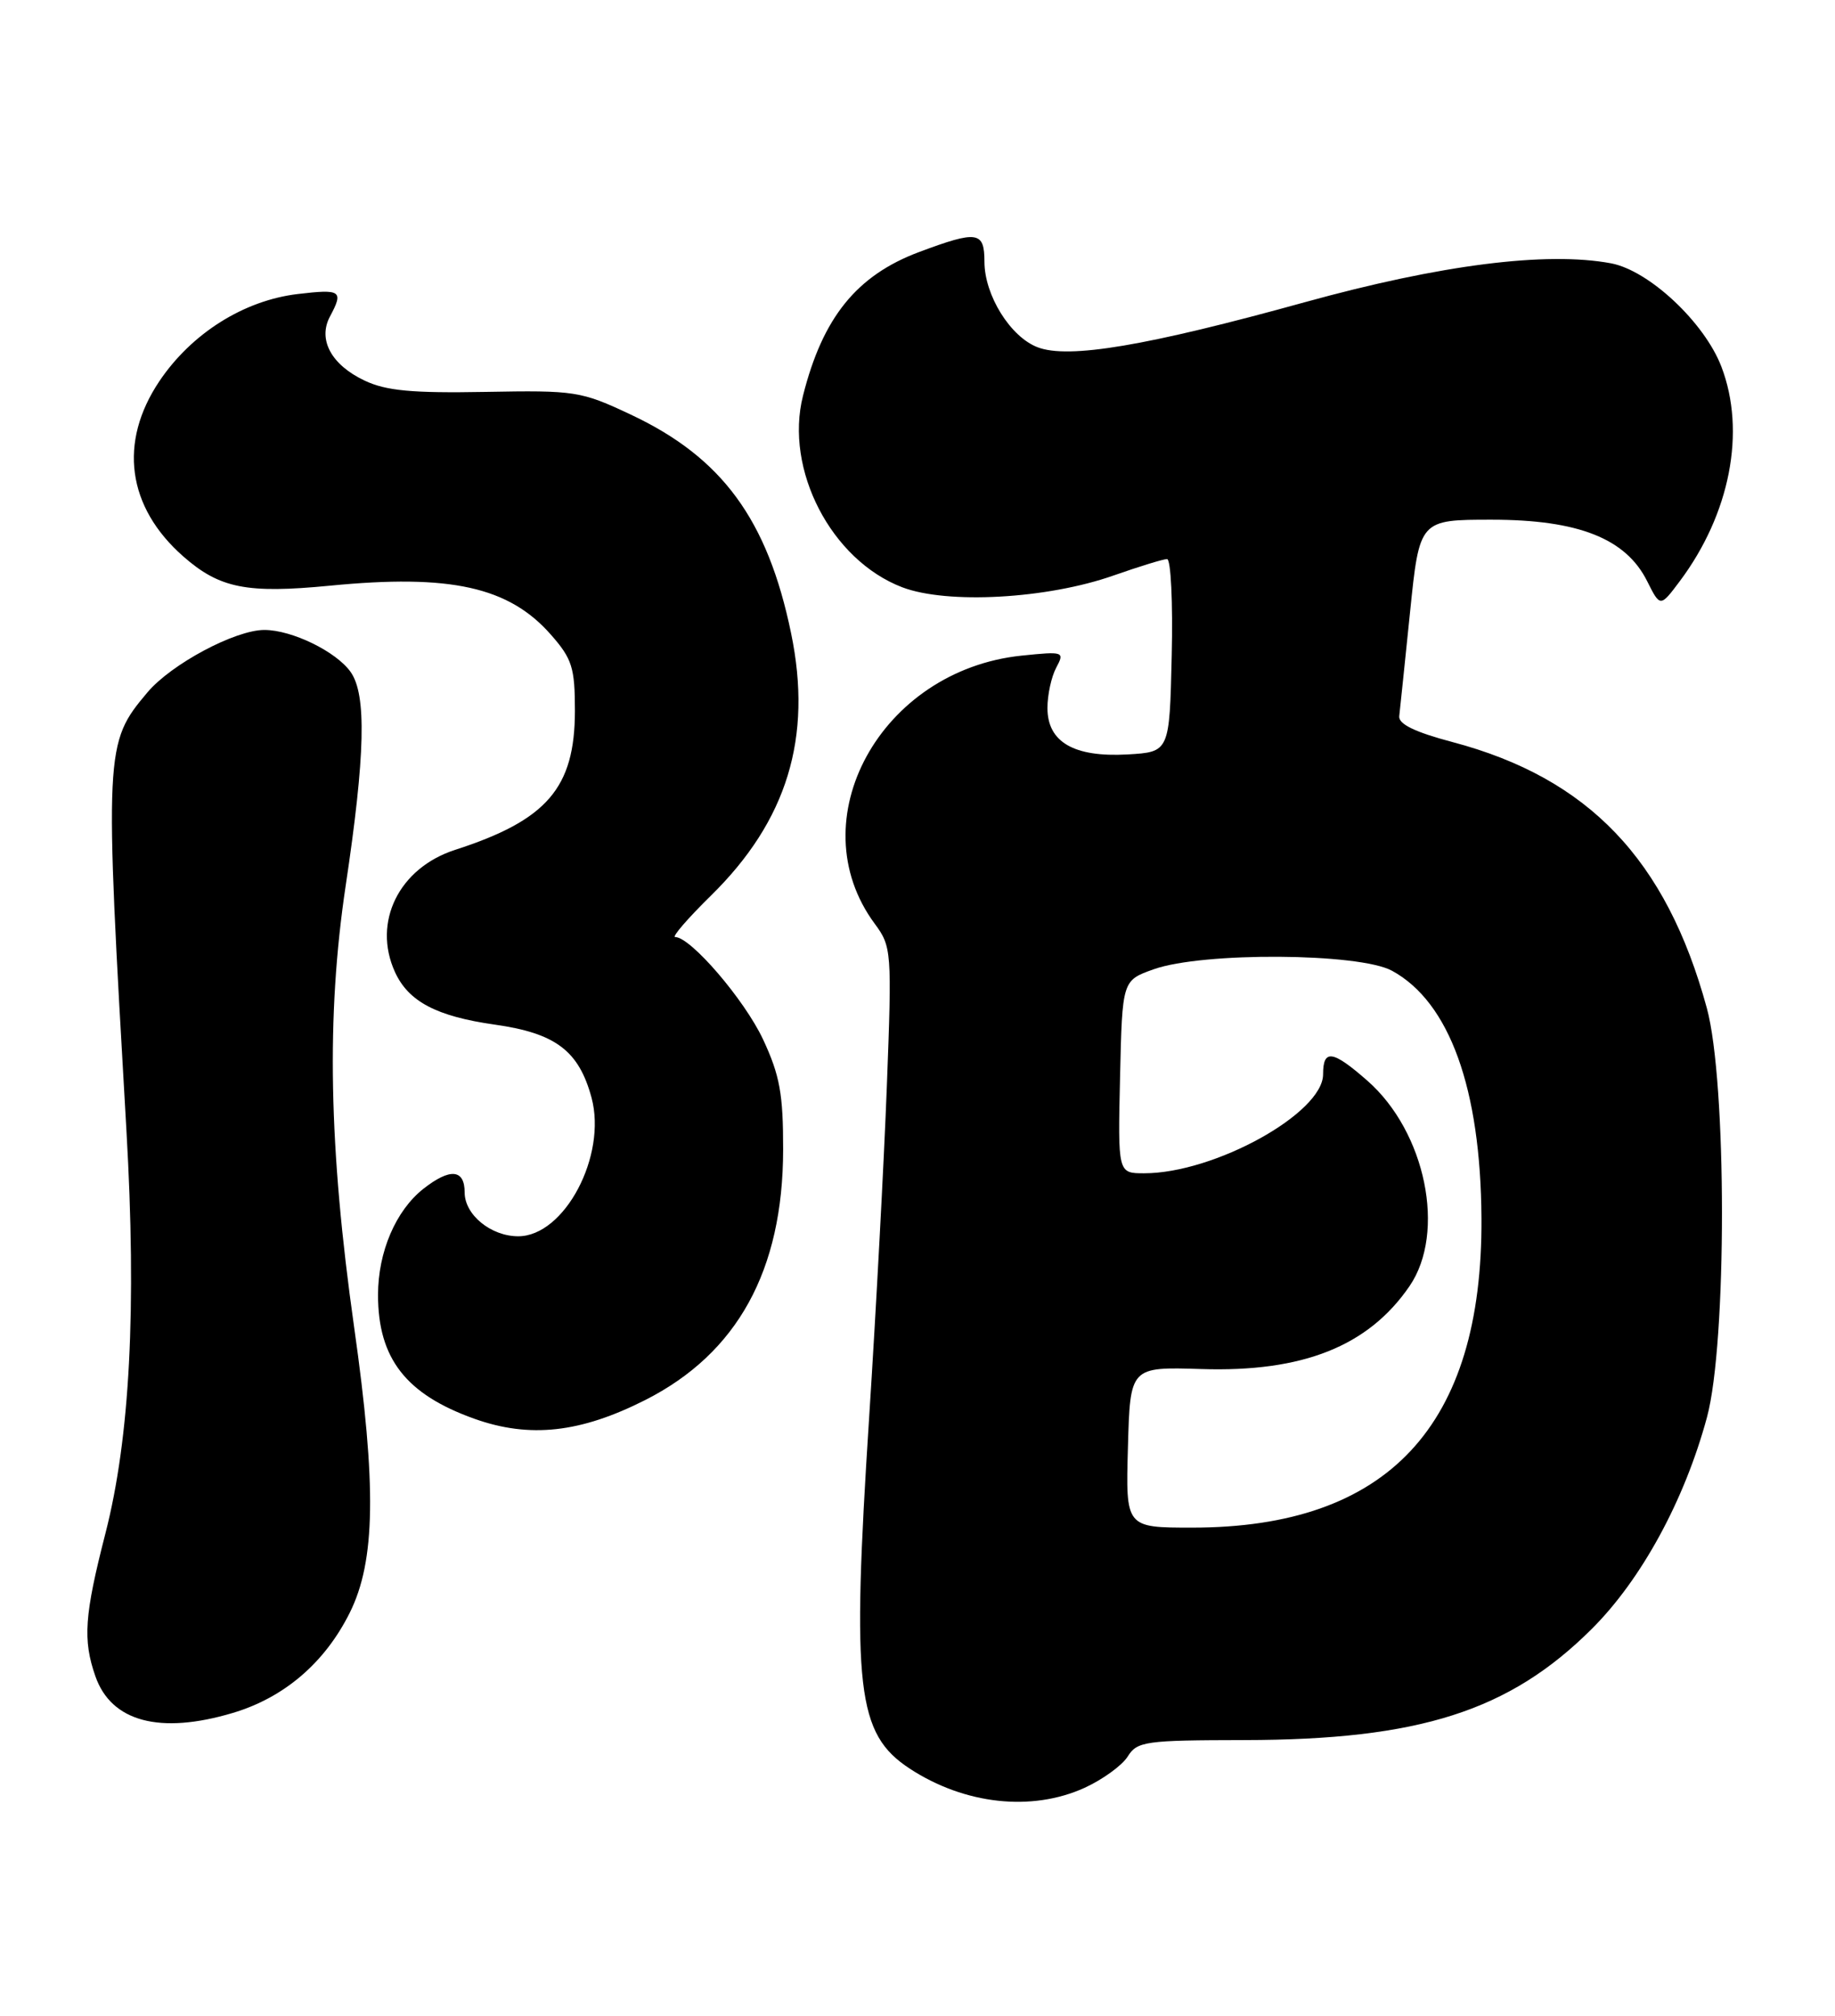 <?xml version="1.0" encoding="UTF-8" standalone="no"?>
<!DOCTYPE svg PUBLIC "-//W3C//DTD SVG 1.1//EN" "http://www.w3.org/Graphics/SVG/1.1/DTD/svg11.dtd" >
<svg xmlns="http://www.w3.org/2000/svg" xmlns:xlink="http://www.w3.org/1999/xlink" version="1.1" viewBox="0 0 233 256">
 <g >
 <path fill="currentColor"
d=" M 137.70 227.05 C 140.00 226.00 142.47 224.21 143.19 223.07 C 144.39 221.14 145.42 221.00 157.99 220.98 C 180.22 220.95 191.65 217.30 202.12 206.86 C 208.42 200.58 213.89 190.54 216.74 180.00 C 219.29 170.60 219.28 137.34 216.72 128.00 C 211.57 109.14 201.70 98.82 184.44 94.24 C 179.67 92.98 177.55 91.95 177.67 90.95 C 177.76 90.15 178.38 84.21 179.04 77.75 C 180.24 66.00 180.24 66.00 189.41 66.00 C 200.41 66.00 206.45 68.39 209.15 73.81 C 210.81 77.12 210.81 77.12 213.29 73.81 C 219.68 65.27 221.72 54.80 218.58 46.58 C 216.43 40.95 209.39 34.35 204.56 33.44 C 196.35 31.91 182.93 33.61 165.68 38.38 C 145.59 43.94 135.68 45.61 131.75 44.10 C 128.29 42.78 125.01 37.50 125.00 33.25 C 125.00 29.37 124.11 29.24 116.72 32.00 C 108.78 34.97 104.46 40.31 101.96 50.26 C 99.59 59.64 105.55 71.13 114.56 74.58 C 120.28 76.76 132.97 76.06 141.41 73.08 C 144.66 71.94 147.71 71.00 148.19 71.00 C 148.67 71.00 148.94 76.51 148.78 83.25 C 148.50 95.50 148.50 95.50 143.16 95.81 C 136.36 96.19 133.00 94.24 133.00 89.91 C 133.00 88.24 133.50 85.93 134.12 84.78 C 135.20 82.76 135.07 82.71 129.73 83.26 C 111.80 85.11 101.36 104.17 111.07 117.31 C 113.21 120.21 113.26 120.78 112.61 137.89 C 112.24 147.58 111.23 166.53 110.36 180.00 C 108.13 214.51 108.79 220.19 115.52 224.61 C 122.48 229.16 130.98 230.10 137.70 227.05 Z  M 29.57 217.53 C 36.09 215.58 41.24 211.17 44.41 204.81 C 47.68 198.24 47.83 188.73 44.96 168.50 C 41.74 145.75 41.42 129.01 43.89 112.50 C 46.38 95.90 46.56 88.24 44.53 85.35 C 42.72 82.76 37.07 80.00 33.57 80.00 C 29.86 80.00 21.74 84.34 18.72 87.93 C 13.28 94.39 13.25 95.04 16.05 143.50 C 17.36 166.17 16.50 182.61 13.38 194.76 C 10.72 205.12 10.50 208.26 12.11 212.87 C 14.12 218.65 20.30 220.30 29.57 217.53 Z  M 81.96 177.78 C 93.63 171.86 99.42 161.33 99.44 146.00 C 99.45 138.95 99.02 136.56 96.89 132.00 C 94.53 126.96 87.70 119.00 85.73 119.00 C 85.28 119.00 87.32 116.64 90.26 113.75 C 99.95 104.24 103.19 93.66 100.45 80.42 C 97.47 65.98 91.69 58.10 80.09 52.65 C 73.76 49.67 73.04 49.56 61.63 49.77 C 52.34 49.94 49.01 49.63 46.29 48.33 C 42.06 46.33 40.33 43.12 41.90 40.19 C 43.65 36.92 43.31 36.69 37.81 37.34 C 30.97 38.15 24.33 42.33 20.25 48.39 C 15.02 56.17 16.14 64.40 23.28 70.67 C 27.89 74.72 31.33 75.40 41.88 74.38 C 57.21 72.88 64.62 74.53 69.95 80.60 C 72.65 83.67 73.00 84.78 73.00 90.28 C 72.99 100.06 69.46 104.16 57.78 107.93 C 50.65 110.24 47.27 117.11 50.15 123.44 C 51.86 127.19 55.42 129.07 62.82 130.12 C 70.55 131.21 73.50 133.44 75.11 139.40 C 77.09 146.76 71.68 157.00 65.80 157.00 C 62.34 157.00 59.00 154.27 59.00 151.44 C 59.00 148.47 57.15 148.31 53.76 150.97 C 50.25 153.74 48.00 158.99 48.00 164.45 C 48.00 172.52 51.55 177.08 60.25 180.18 C 67.26 182.68 73.72 181.96 81.96 177.78 Z  M 143.22 183.79 C 143.50 173.58 143.50 173.58 152.52 173.86 C 165.42 174.28 173.75 170.96 178.97 163.34 C 183.65 156.51 181.03 143.75 173.63 137.25 C 169.21 133.37 168.00 133.19 168.00 136.43 C 168.00 141.37 154.21 149.00 145.28 149.00 C 141.94 149.00 141.94 149.00 142.22 136.75 C 142.50 124.51 142.50 124.51 146.50 123.09 C 152.72 120.88 172.60 121.01 176.75 123.28 C 184.05 127.26 188.01 138.23 188.11 154.70 C 188.27 181.10 176.22 194.00 151.38 194.00 C 142.93 194.00 142.93 194.00 143.22 183.79 Z "/>
</g>
</svg>